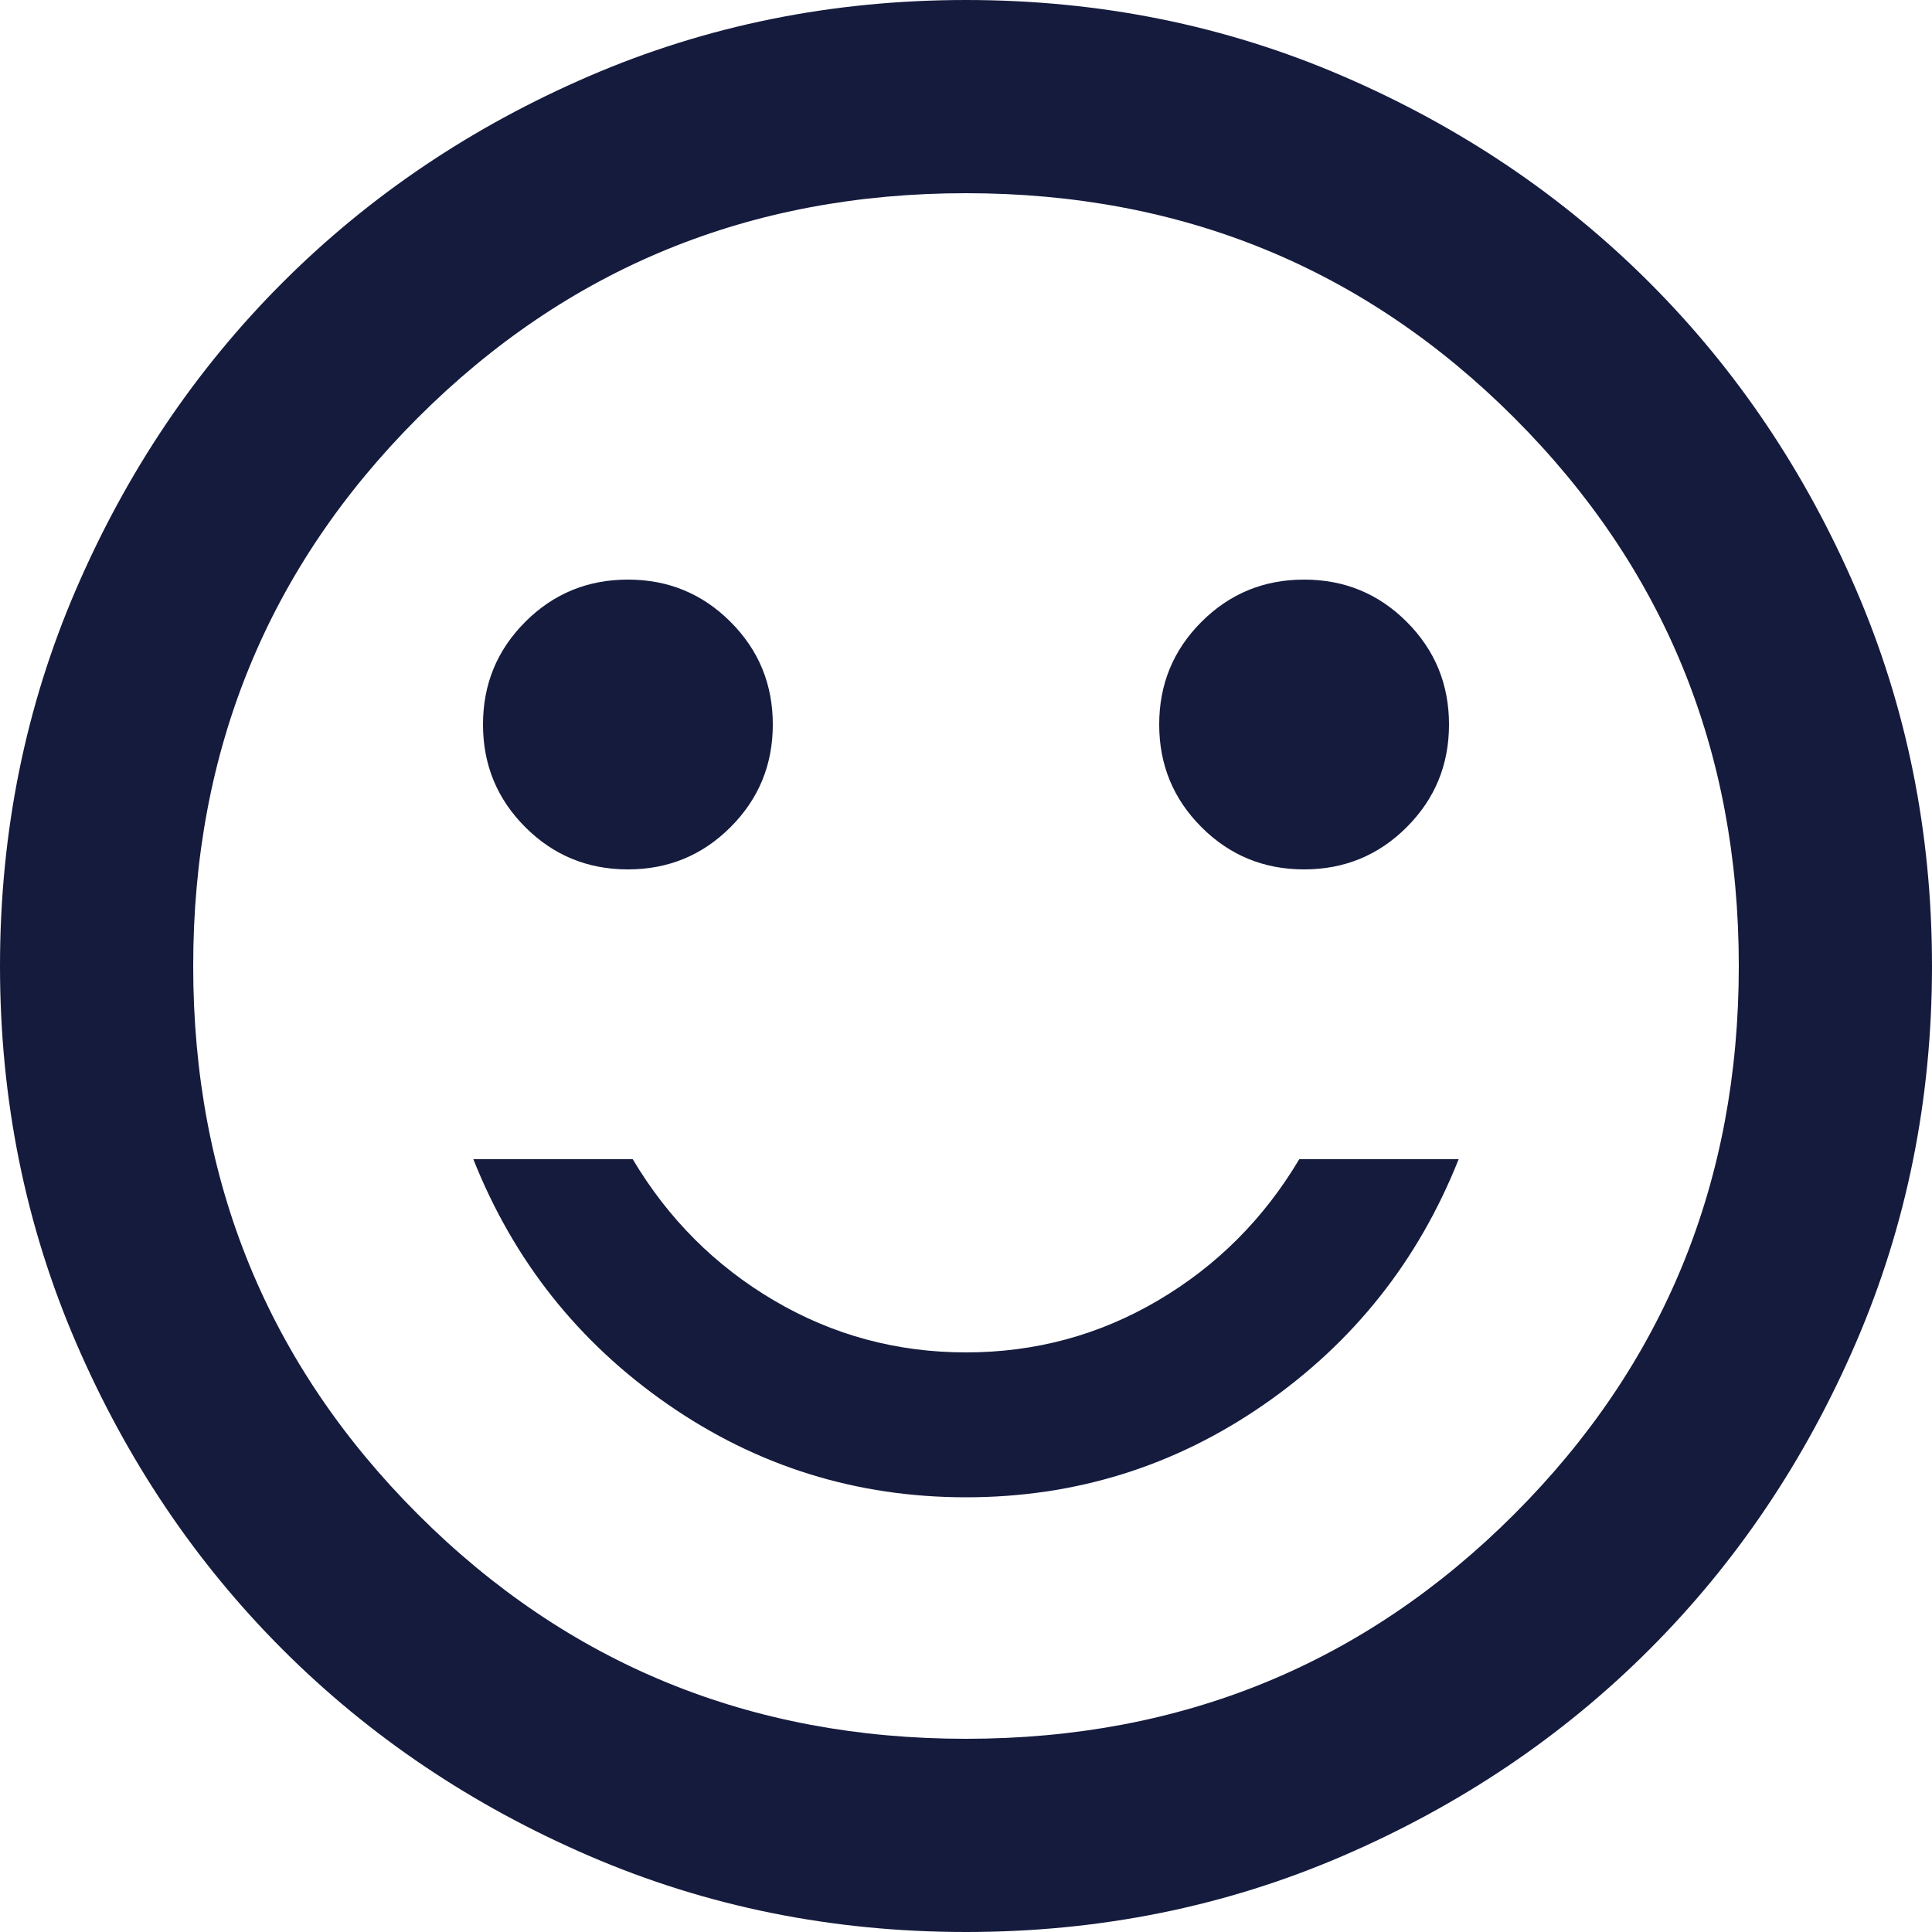 <svg width="32" height="32" viewBox="0 0 32 32" fill="none" xmlns="http://www.w3.org/2000/svg">
<path d="M21.6 14.4C22.267 14.4 22.833 14.167 23.3 13.7C23.767 13.233 24 12.667 24 12C24 11.333 23.767 10.767 23.3 10.3C22.833 9.833 22.267 9.6 21.6 9.6C20.933 9.6 20.367 9.833 19.9 10.3C19.433 10.767 19.2 11.333 19.2 12C19.2 12.667 19.433 13.233 19.9 13.7C20.367 14.167 20.933 14.4 21.6 14.4ZM10.4 14.4C11.067 14.4 11.633 14.167 12.1 13.7C12.567 13.233 12.8 12.667 12.8 12C12.8 11.333 12.567 10.767 12.1 10.3C11.633 9.833 11.067 9.6 10.4 9.6C9.733 9.6 9.167 9.833 8.7 10.3C8.233 10.767 8 11.333 8 12C8 12.667 8.233 13.233 8.7 13.7C9.167 14.167 9.733 14.4 10.4 14.4ZM16 24.8C17.813 24.8 19.46 24.287 20.94 23.26C22.42 22.233 23.493 20.88 24.16 19.2H21.52C20.933 20.187 20.153 20.967 19.18 21.54C18.207 22.113 17.147 22.4 16 22.4C14.853 22.4 13.793 22.113 12.82 21.54C11.847 20.967 11.067 20.187 10.48 19.2H7.84C8.507 20.88 9.58 22.233 11.06 23.26C12.54 24.287 14.187 24.8 16 24.8ZM16 32C13.787 32 11.707 31.58 9.76 30.74C7.813 29.9 6.12 28.76 4.68 27.32C3.24 25.88 2.1 24.187 1.26 22.24C0.42 20.293 0 18.213 0 16C0 13.787 0.42 11.707 1.26 9.76C2.1 7.813 3.24 6.12 4.68 4.68C6.12 3.24 7.813 2.1 9.76 1.26C11.707 0.42 13.787 0 16 0C18.213 0 20.293 0.42 22.24 1.26C24.187 2.1 25.88 3.24 27.32 4.68C28.76 6.12 29.9 7.813 30.74 9.76C31.58 11.707 32 13.787 32 16C32 18.213 31.58 20.293 30.74 22.24C29.9 24.187 28.76 25.88 27.32 27.32C25.88 28.76 24.187 29.9 22.24 30.74C20.293 31.58 18.213 32 16 32ZM16 28.8C19.573 28.8 22.6 27.56 25.08 25.08C27.56 22.6 28.8 19.573 28.8 16C28.8 12.427 27.56 9.4 25.08 6.92C22.6 4.44 19.573 3.2 16 3.2C12.427 3.2 9.4 4.44 6.92 6.92C4.44 9.4 3.2 12.427 3.2 16C3.2 19.573 4.44 22.6 6.92 25.08C9.4 27.56 12.427 28.8 16 28.8Z" fill="#151B3D"/>
</svg>
